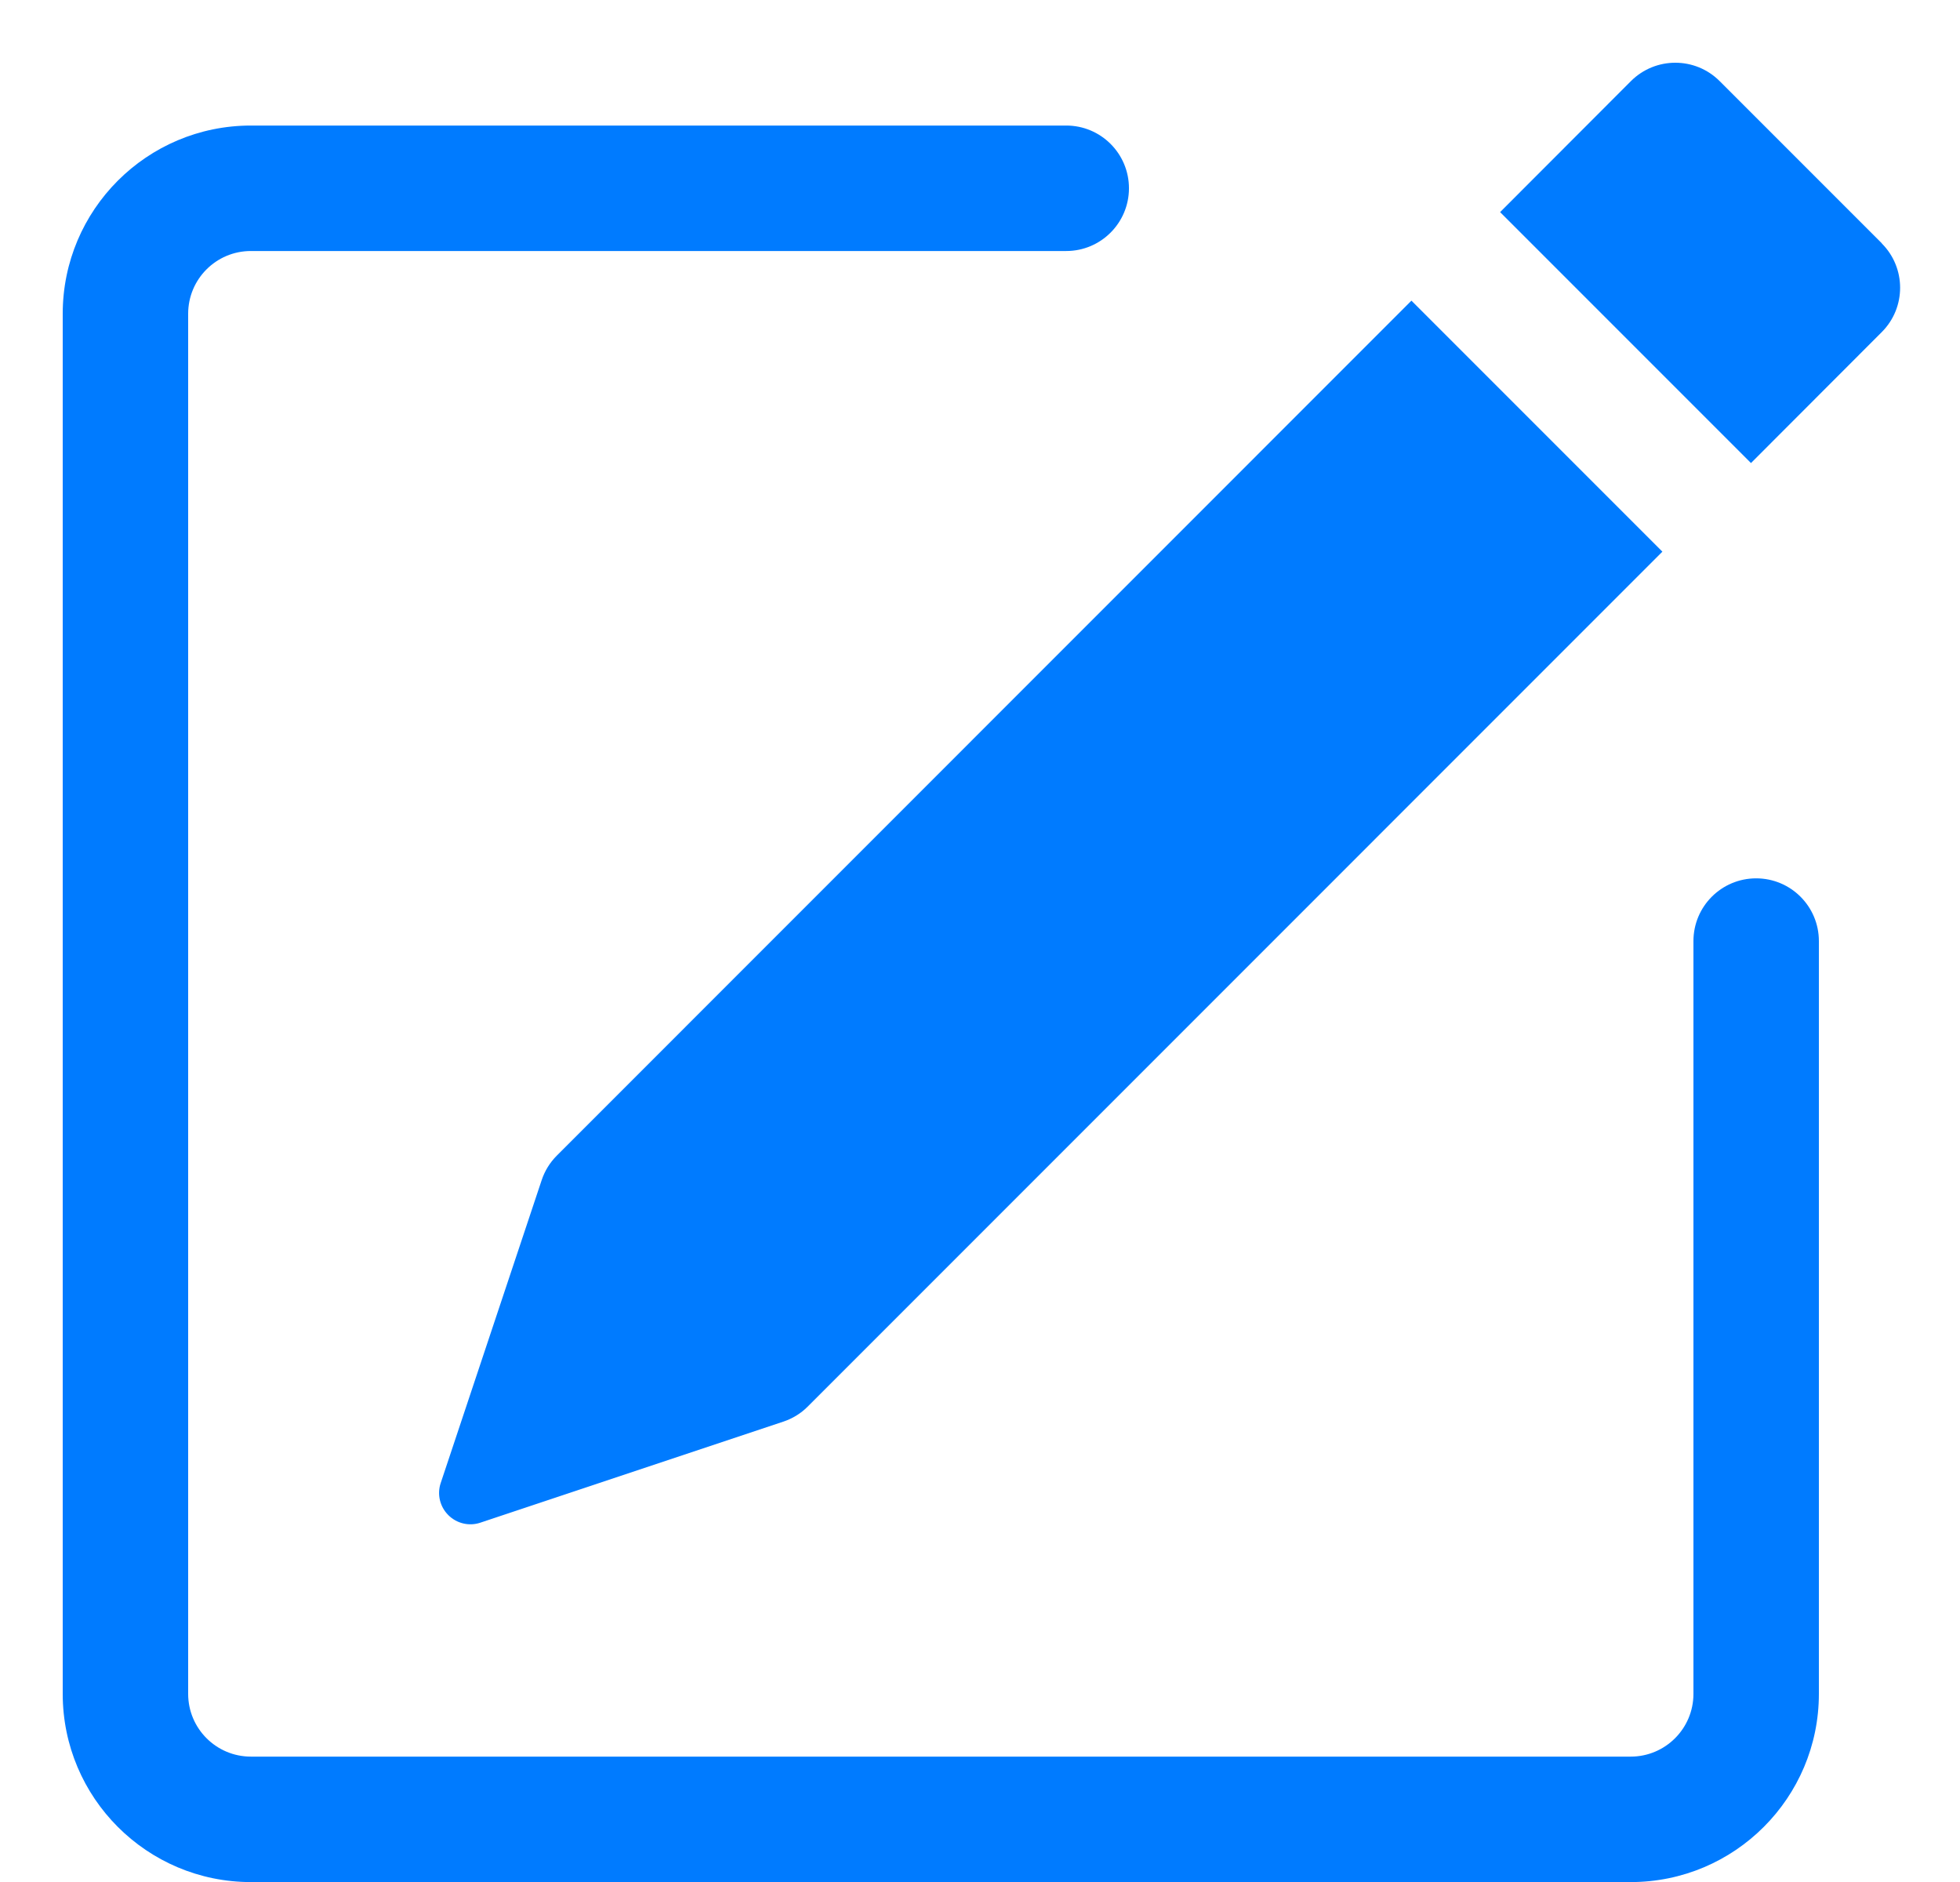 <?xml version="1.0" encoding="UTF-8"?>
<svg width="25px" height="24px" viewBox="0 0 25 24" version="1.1" xmlns="http://www.w3.org/2000/svg" xmlns:xlink="http://www.w3.org/1999/xlink">
    <title>icons/solid/primary/gear-fill copy</title>
    <g id="Symbols" stroke="none" stroke-width="1" fill="none" fill-rule="evenodd">
        <g id="UI-/-Table-/-Striped-rows-/-Tr-/-Difetti-/-Grigio" transform="translate(-1268, -16)" fill="#007BFF" fill-rule="nonzero">
            <g id="Group" transform="translate(1264, 12)">
                <g id="pencil-square" transform="translate(4.8, 4.8)">
                    <path d="M23.203,2.305 C23.514,2.617 23.514,3.122 23.203,3.434 L21.534,5.105 L18.334,1.905 L20.003,0.234 C20.316,-0.078 20.822,-0.078 21.134,0.234 L23.203,2.303 L23.203,2.305 Z M20.403,6.234 L17.203,3.034 L6.302,13.937 C6.214,14.025 6.148,14.132 6.109,14.25 L4.821,18.113 C4.773,18.256 4.811,18.414 4.918,18.521 C5.025,18.628 5.183,18.666 5.326,18.618 L9.189,17.33 C9.307,17.291 9.414,17.226 9.502,17.138 L20.403,6.236 L20.403,6.234 Z" id="Shape"></path>
                    <path d="M0,20.801 C0,22.126 1.075,23.201 2.4,23.201 L20,23.201 C21.325,23.201 22.4,22.126 22.4,20.801 L22.4,11.201 C22.4,10.759 22.042,10.401 21.6,10.401 C21.158,10.401 20.8,10.759 20.8,11.201 L20.8,20.801 C20.8,21.242 20.442,21.601 20,21.601 L2.4,21.601 C1.958,21.601 1.6,21.242 1.6,20.801 L1.6,3.201 C1.6,2.759 1.958,2.401 2.4,2.401 L12.8,2.401 C13.242,2.401 13.6,2.042 13.6,1.601 C13.6,1.159 13.242,0.801 12.8,0.801 L2.4,0.801 C1.075,0.801 0,1.875 0,3.201 L0,20.801 Z" id="Path"></path>
                </g>
            </g>
        </g>
    </g>
</svg>